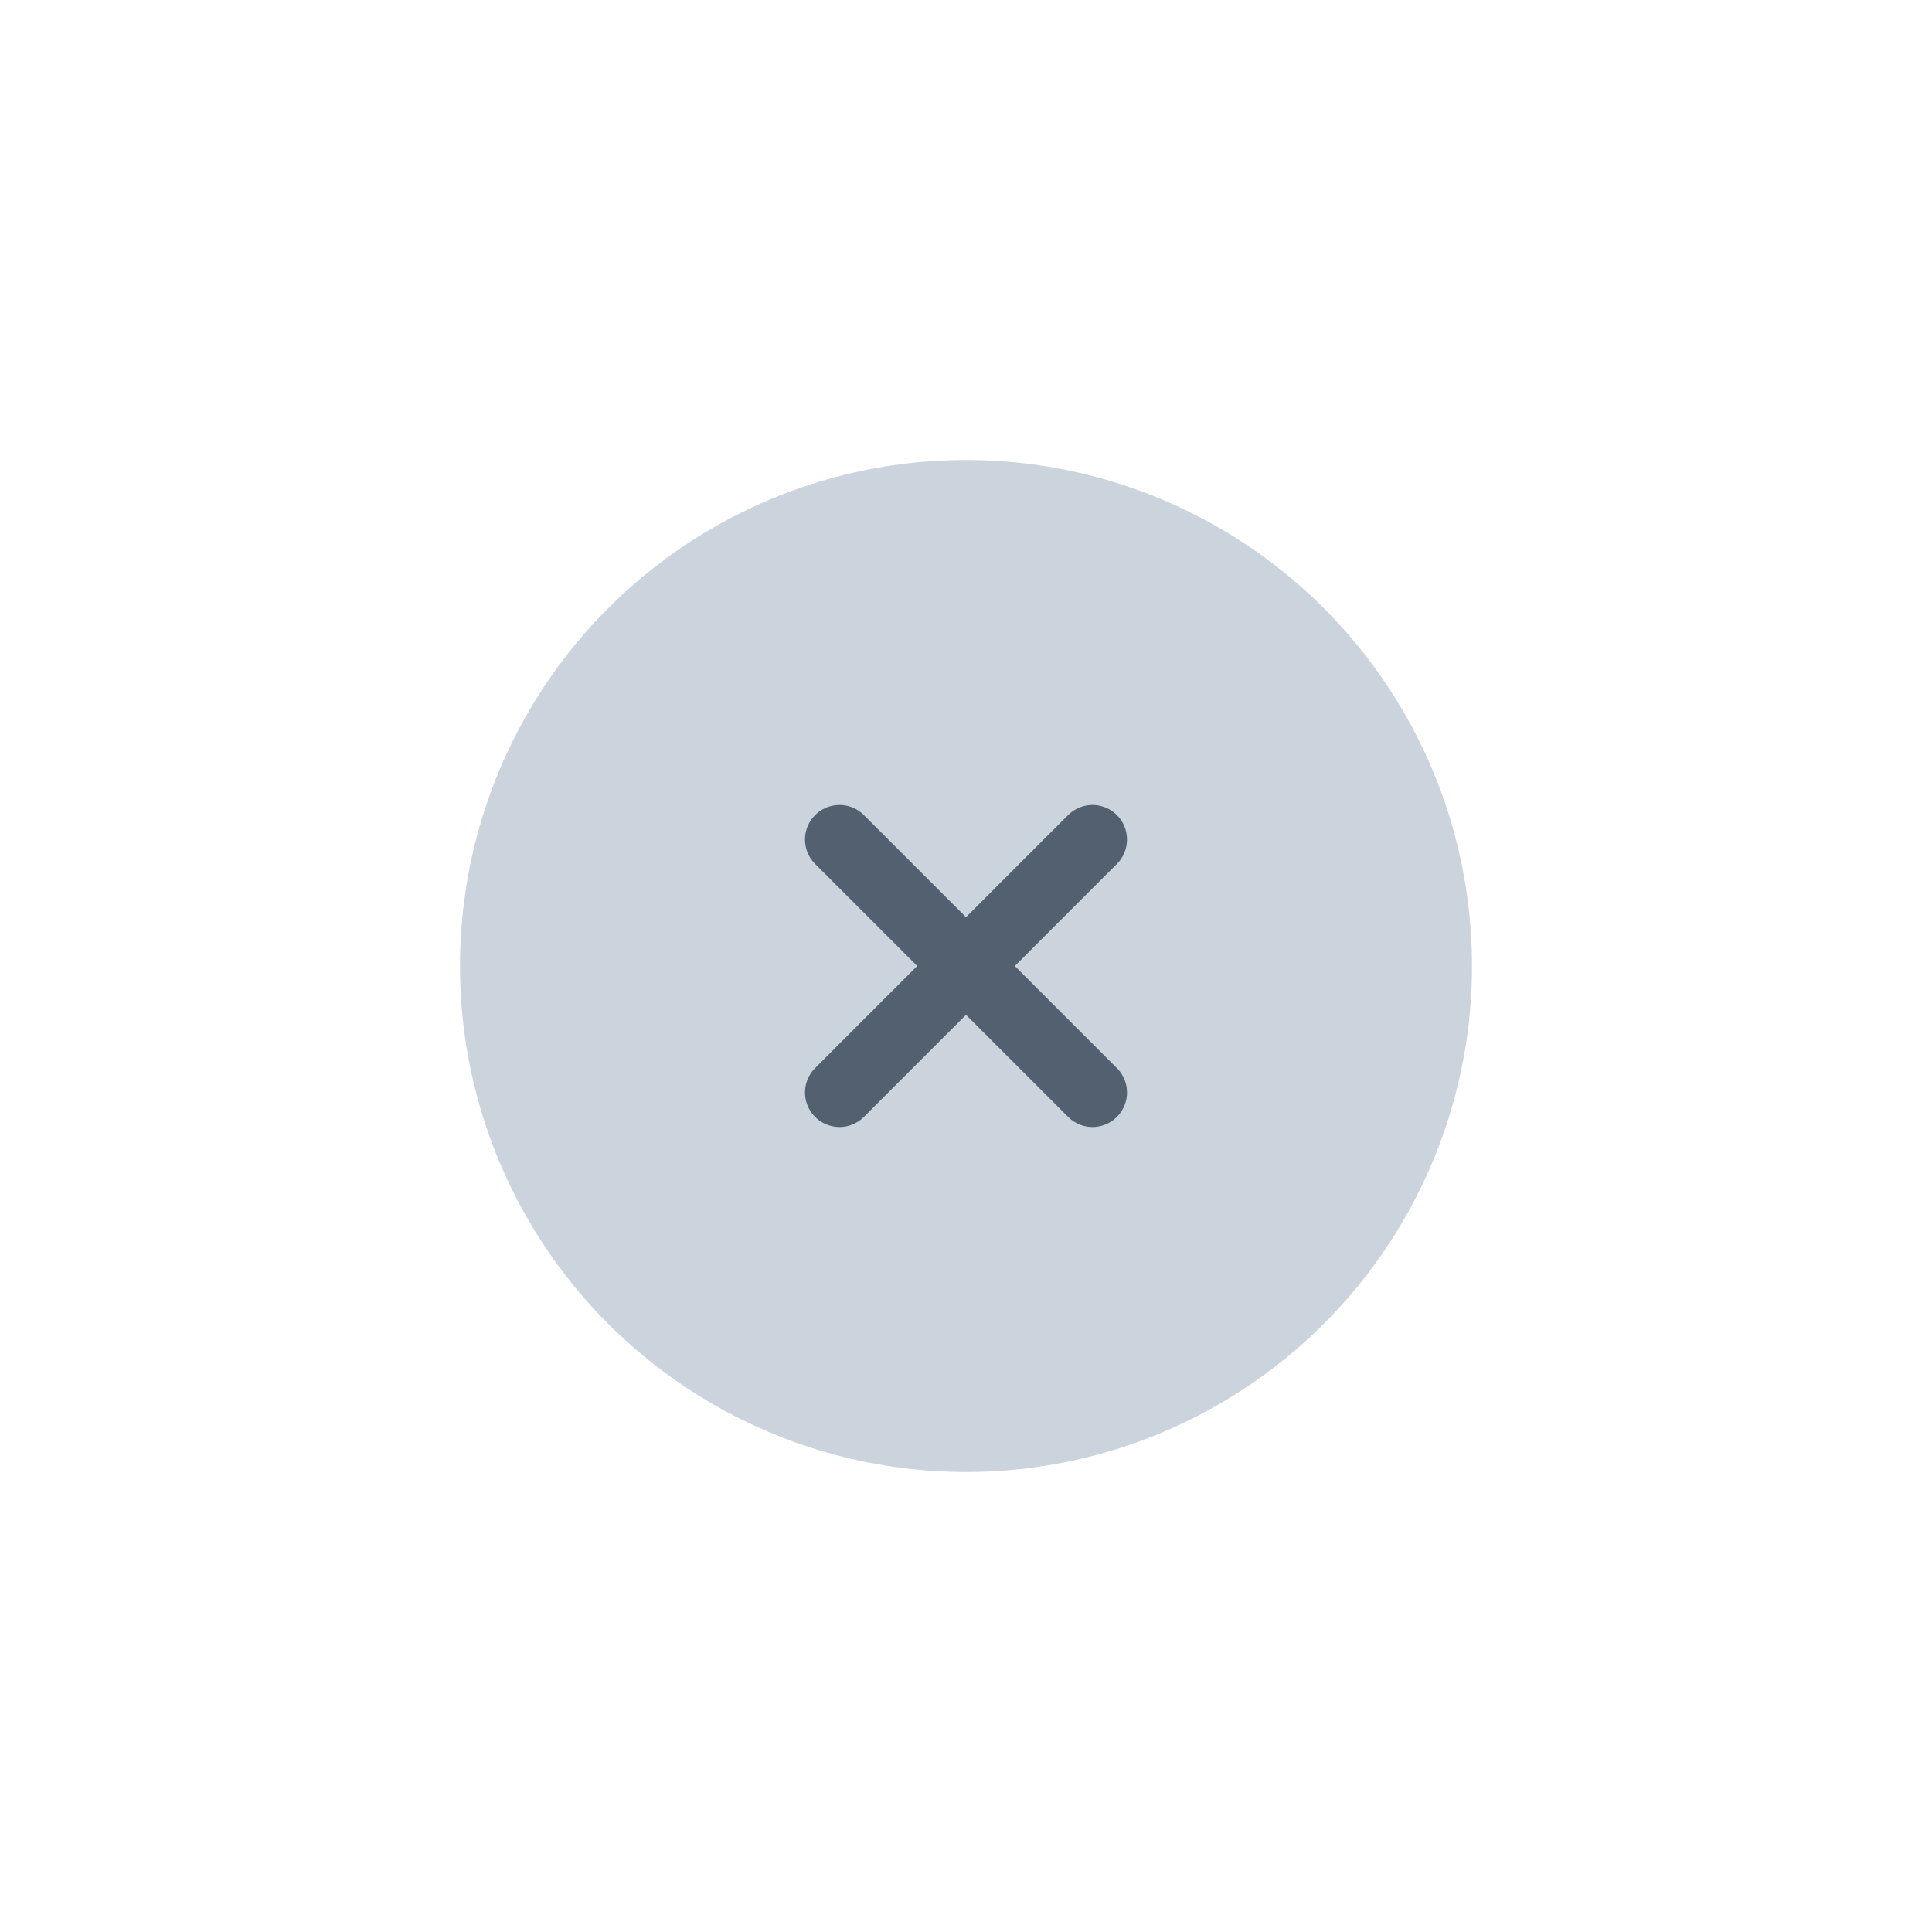 <svg width="42" height="42" viewBox="0 0 42 42" fill="none" xmlns="http://www.w3.org/2000/svg">
<circle cx="21" cy="21" r="11" fill="#CBD3DC"/>
<path d="M18.25 18.25L23.75 23.75" stroke="#526070" stroke-width="1.5" stroke-linecap="round"/>
<path d="M23.75 18.25L18.25 23.75" stroke="#526070" stroke-width="1.5" stroke-linecap="round"/>
</svg>
